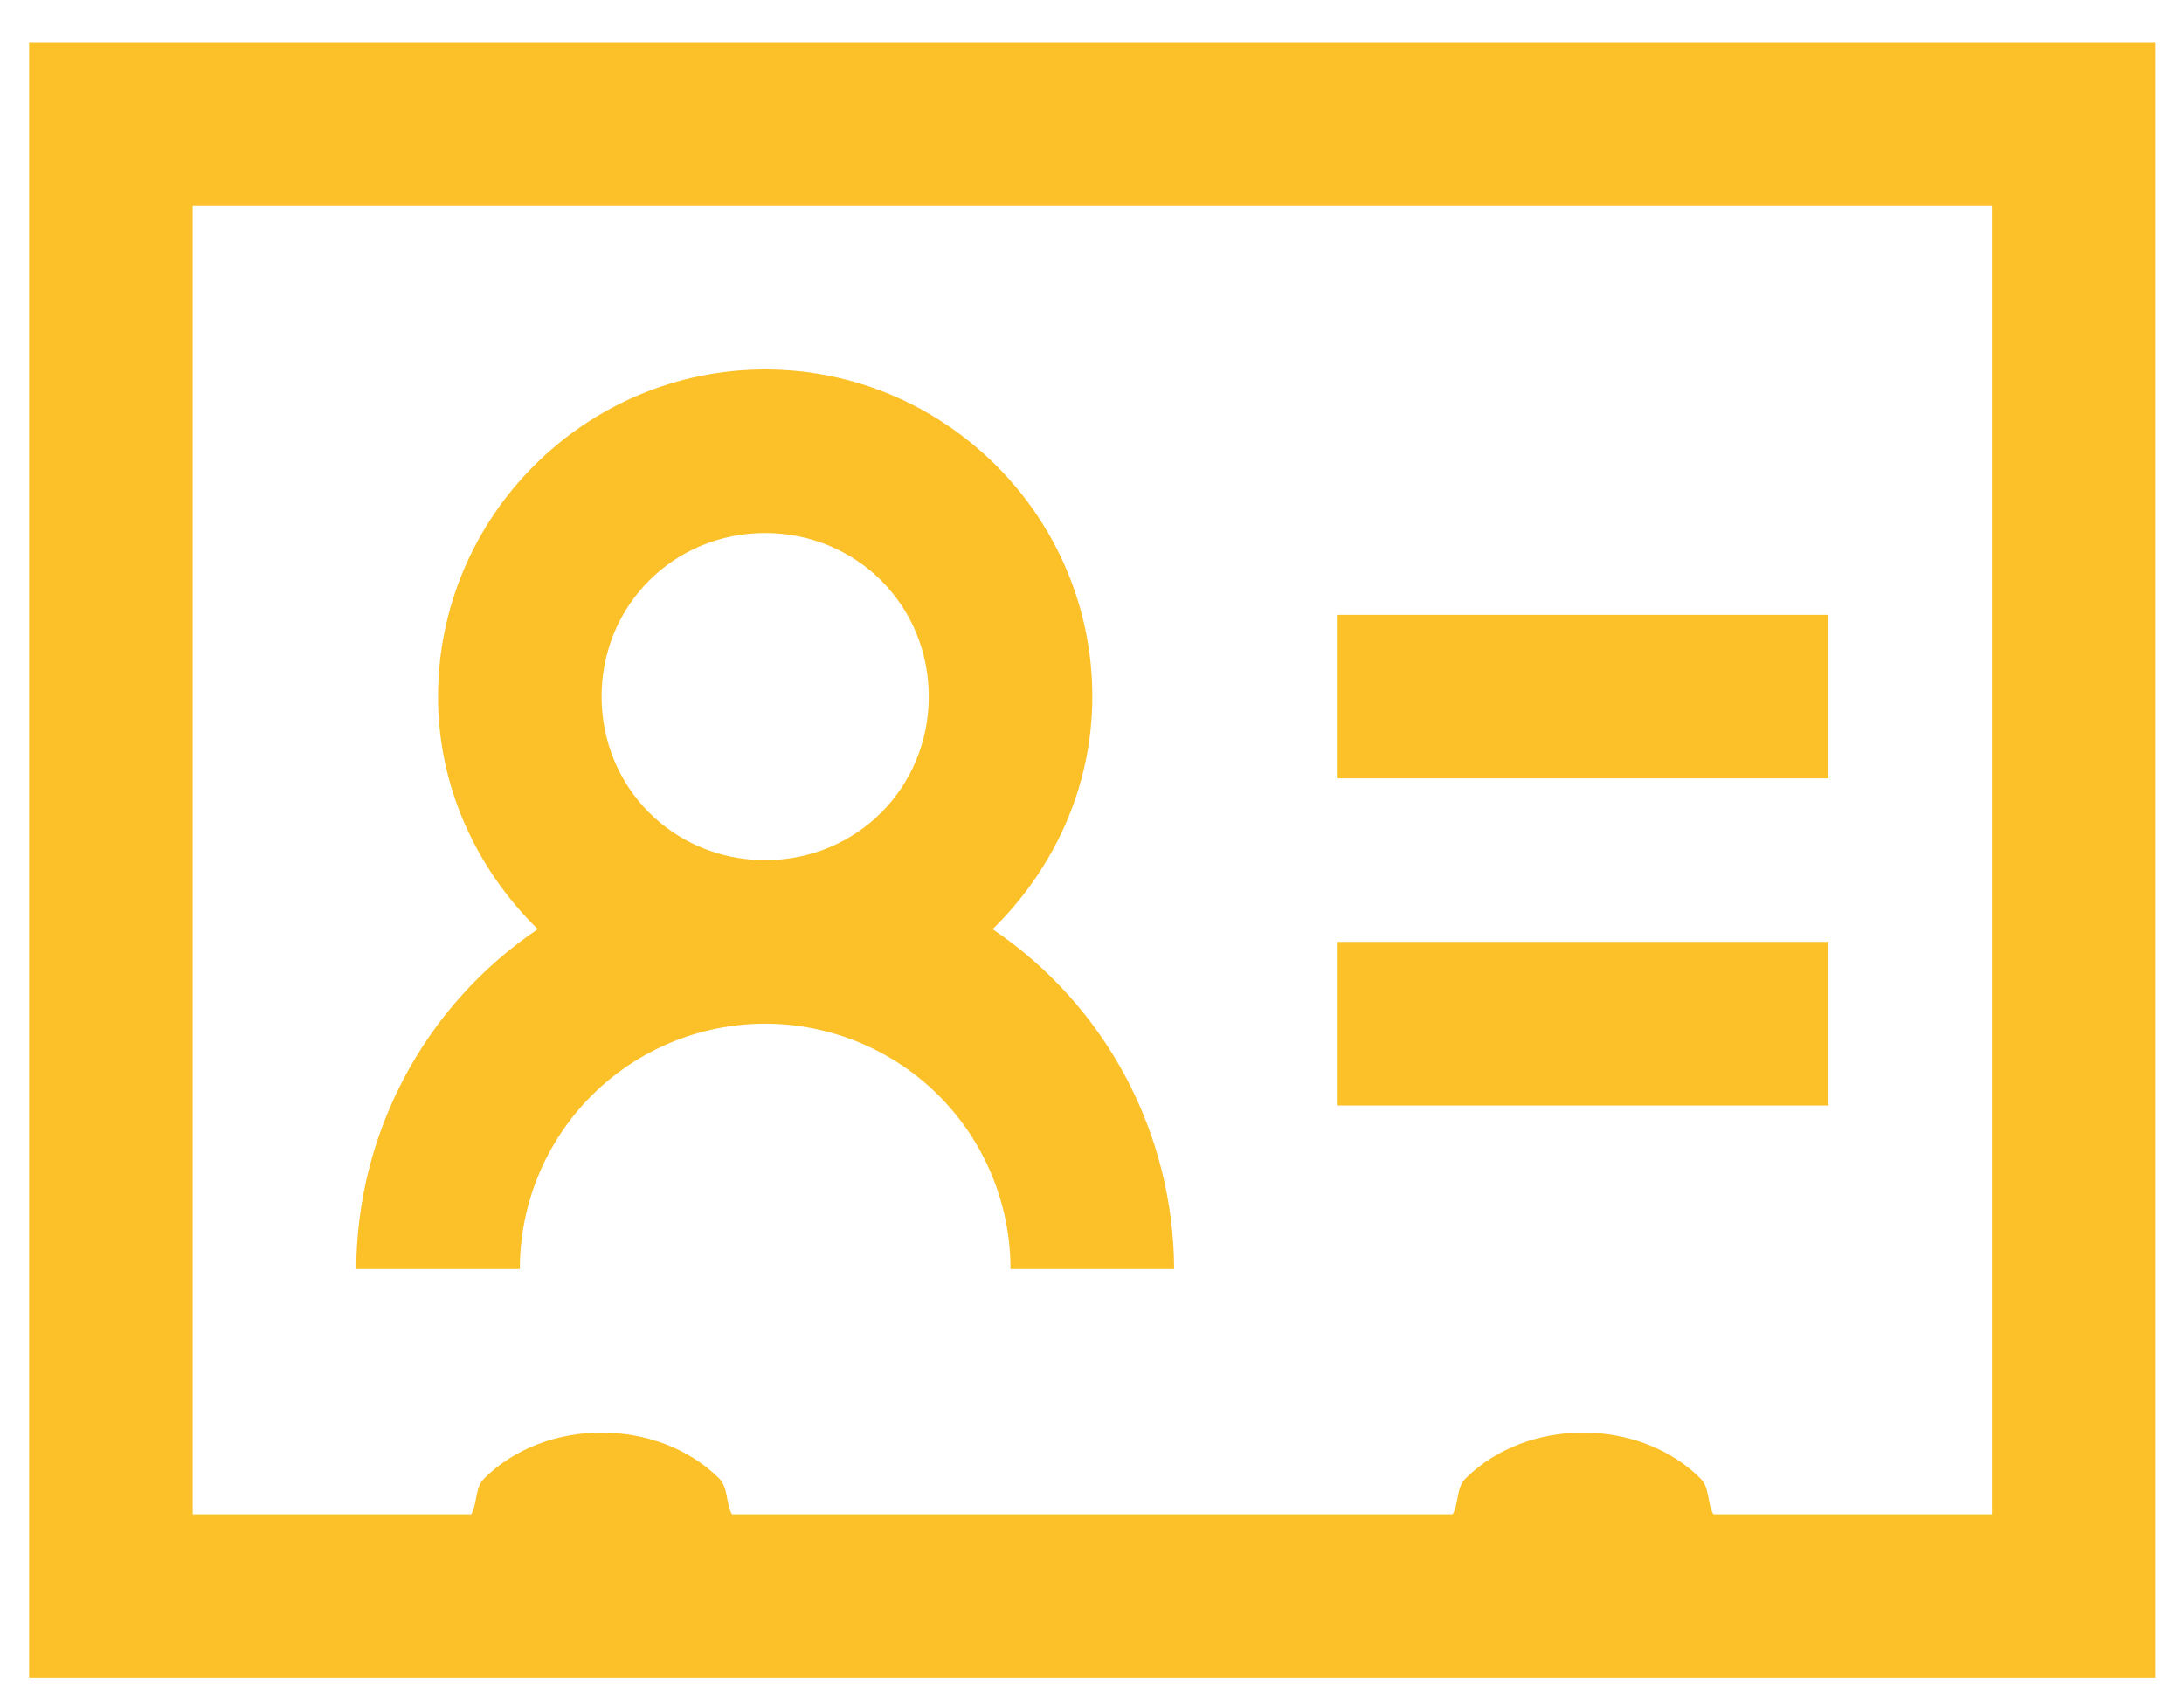 <svg width="35" height="27" viewBox="0 0 35 27" fill="none" xmlns="http://www.w3.org/2000/svg">
<path d="M0.467 0.679V26.892H34.543V0.679H0.467ZM3.088 3.3H31.922V24.27H27.458C27.356 24.091 27.402 23.846 27.252 23.697C26.758 23.201 26.054 22.96 25.369 22.96C24.683 22.96 23.981 23.201 23.484 23.698C23.336 23.846 23.382 24.091 23.28 24.27H11.73C11.628 24.091 11.674 23.846 11.526 23.697C11.028 23.201 10.327 22.96 9.641 22.96C8.956 22.96 8.253 23.201 7.757 23.698C7.608 23.846 7.654 24.091 7.552 24.27H3.088V3.3ZM12.262 5.922C9.379 5.922 7.02 8.281 7.02 11.164C7.02 12.623 7.645 13.939 8.618 14.892C7.726 15.494 6.995 16.305 6.488 17.255C5.981 18.204 5.714 19.262 5.709 20.339H8.331C8.331 19.296 8.745 18.296 9.482 17.558C10.22 16.821 11.22 16.407 12.262 16.407C13.305 16.407 14.305 16.821 15.043 17.558C15.78 18.296 16.194 19.296 16.194 20.339H18.816C18.811 19.262 18.544 18.204 18.037 17.255C17.53 16.305 16.799 15.494 15.907 14.892C16.88 13.939 17.505 12.624 17.505 11.164C17.505 8.281 15.146 5.922 12.262 5.922ZM12.262 8.543C13.726 8.543 14.884 9.7 14.884 11.164C14.884 12.628 13.726 13.786 12.262 13.786C10.799 13.786 9.641 12.628 9.641 11.164C9.641 9.7 10.799 8.543 12.262 8.543ZM21.437 9.854V12.475H29.301V9.854H21.437ZM21.437 15.096V17.717H29.301V15.096H21.437Z" fill="#FCC028"/>
</svg>
